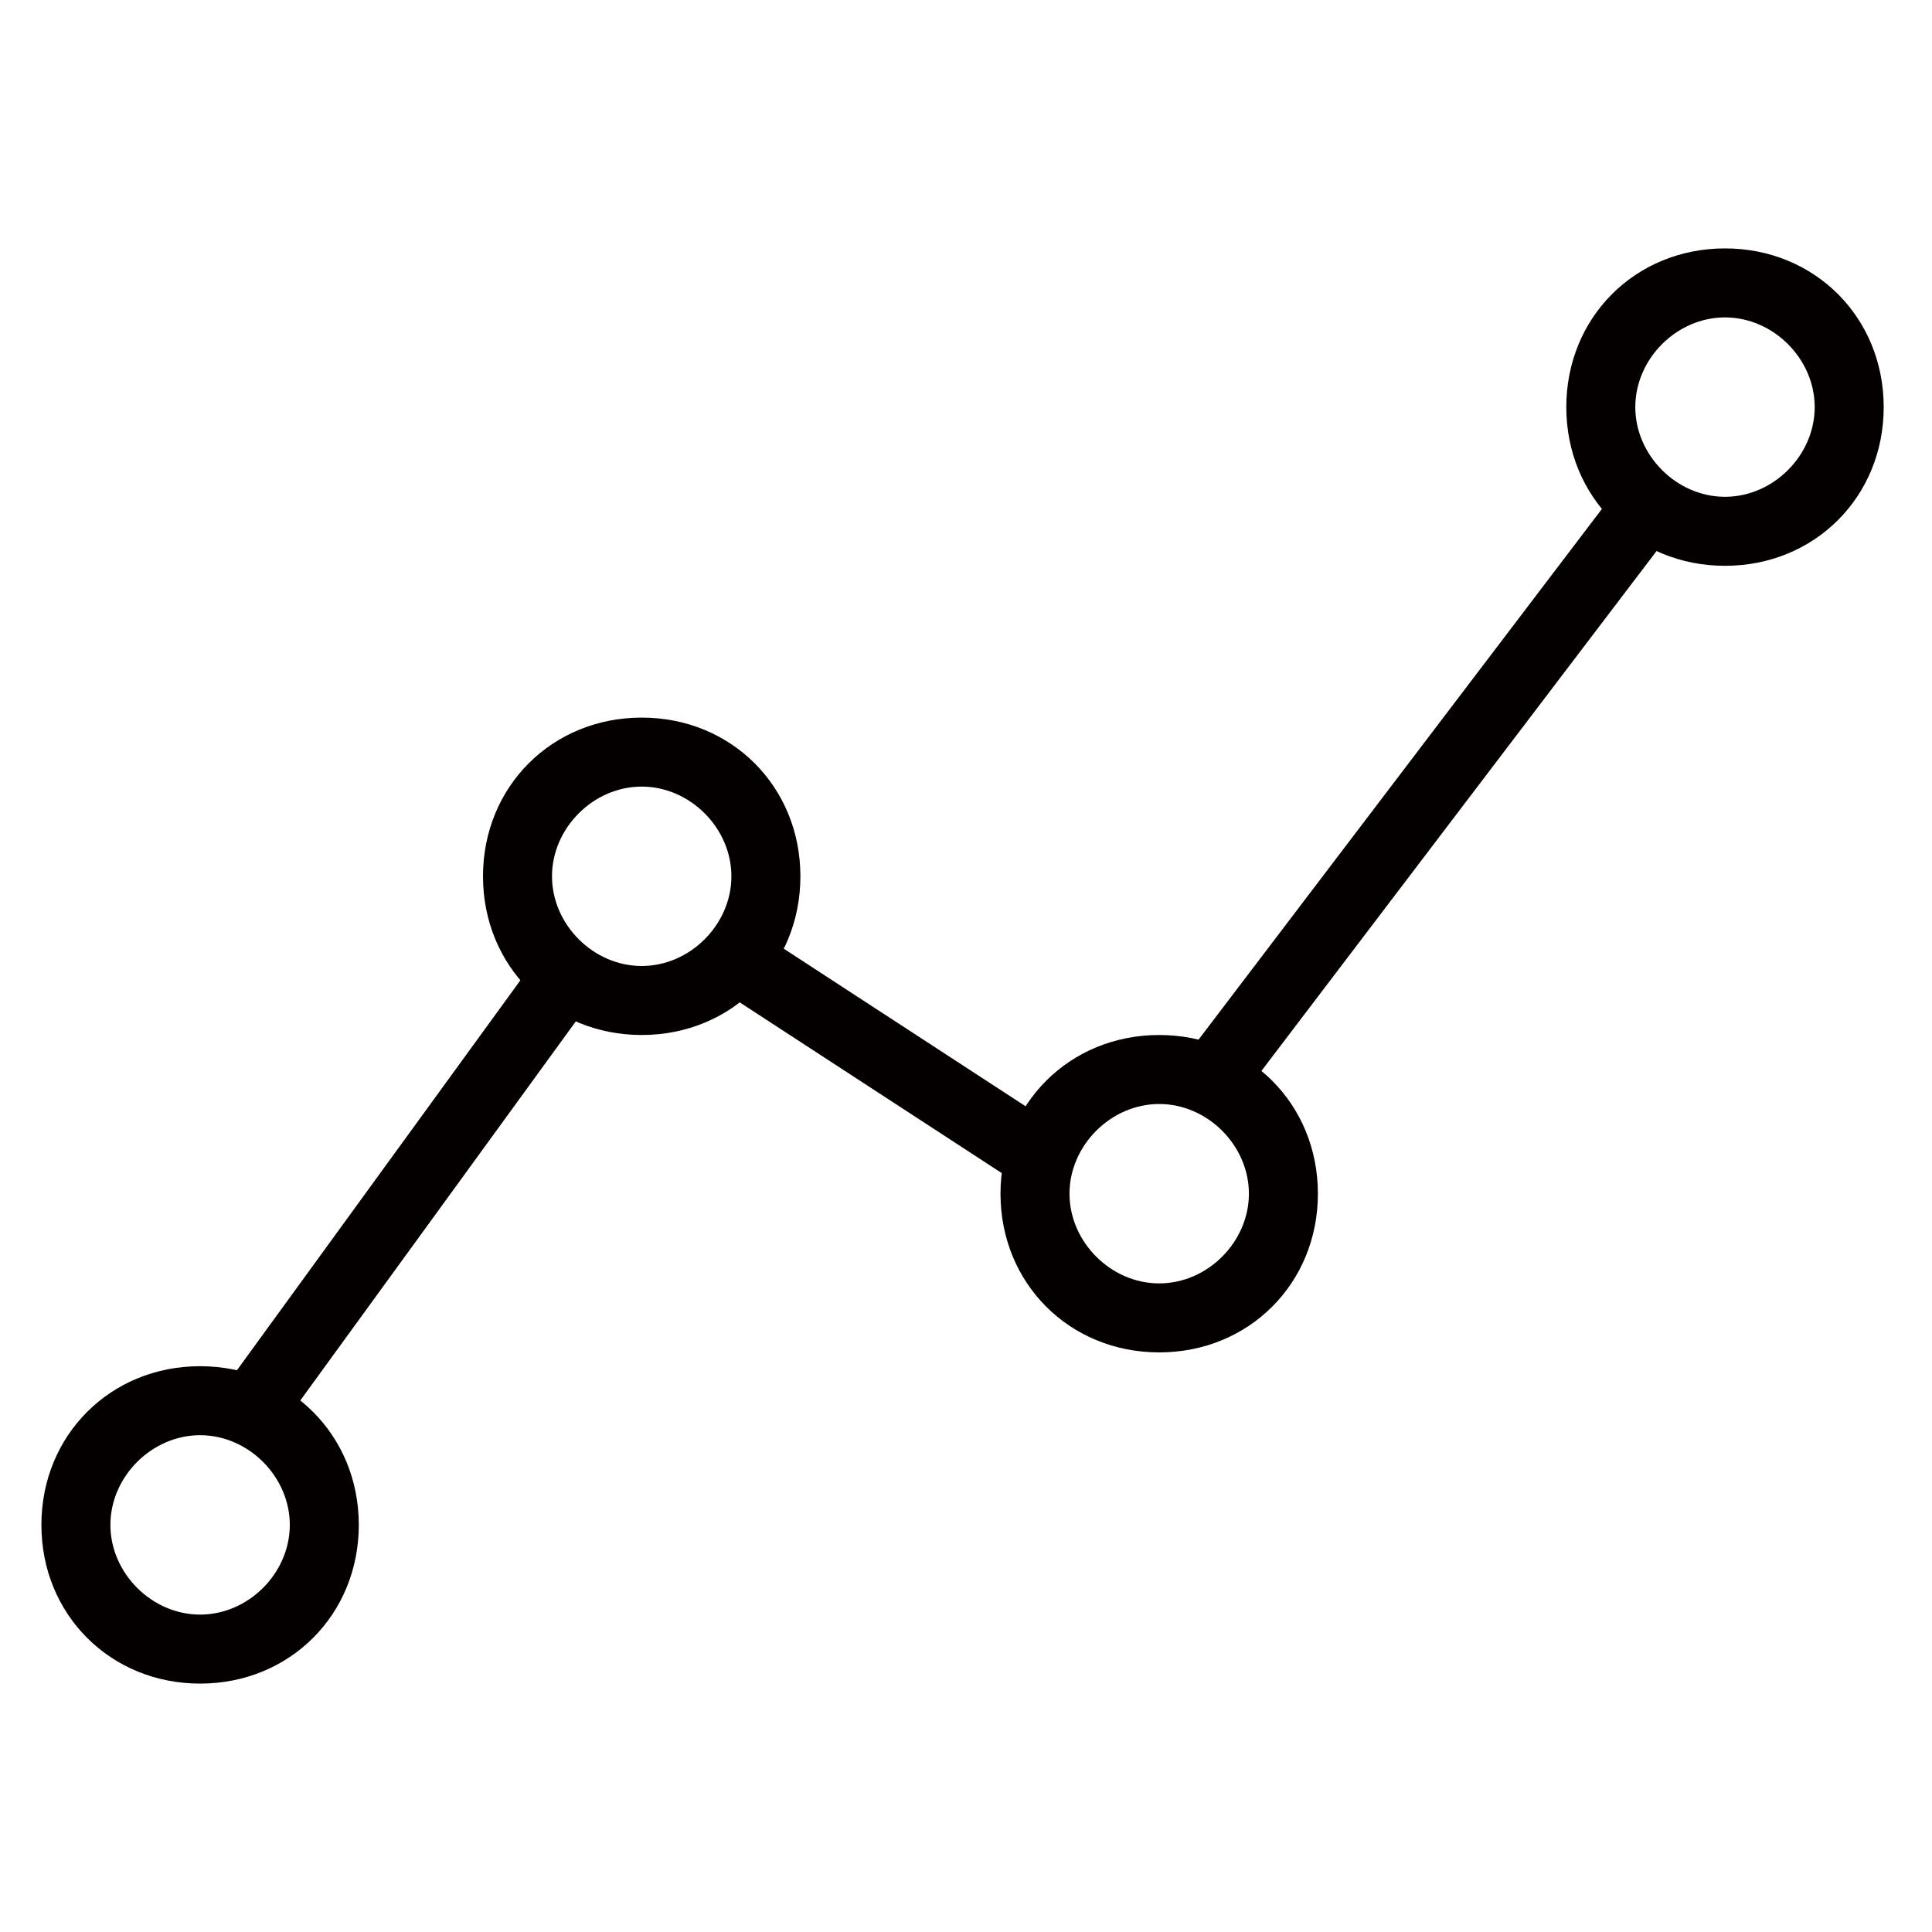 <?xml version="1.0" encoding="utf-8"?>
<!-- Generator: Adobe Illustrator 19.0.1, SVG Export Plug-In . SVG Version: 6.00 Build 0)  -->
<svg version="1.1" id="图层_1" xmlns="http://www.w3.org/2000/svg" xmlns:xlink="http://www.w3.org/1999/xlink" x="0px" y="0px"
	 viewBox="-291 383 28 28" style="enable-background:new -291 383 28 28;" xml:space="preserve">
<style type="text/css">
	.st0{fill:#040000;}
</style>
<g>
	<g>
		<path class="st0" d="M-266,391.2c-1.3,0-2.3-1-2.3-2.3c0-1.3,1-2.3,2.3-2.3s2.3,1,2.3,2.3C-263.7,390.2-264.7,391.2-266,391.2z
			 M-266,387.6c-0.7,0-1.3,0.6-1.3,1.3s0.6,1.3,1.3,1.3s1.3-0.6,1.3-1.3S-265.3,387.6-266,387.6z"/>
	</g>
	<g>
		<path class="st0" d="M-274.2,402.6c-1.3,0-2.3-1-2.3-2.3s1-2.3,2.3-2.3s2.3,1,2.3,2.3S-272.9,402.6-274.2,402.6z M-274.2,399
			c-0.7,0-1.3,0.6-1.3,1.3s0.6,1.3,1.3,1.3s1.3-0.6,1.3-1.3S-273.5,399-274.2,399z"/>
	</g>
	<g>
		<path class="st0" d="M-281.7,398c-1.3,0-2.3-1-2.3-2.3c0-1.3,1-2.3,2.3-2.3c1.3,0,2.3,1,2.3,2.3C-279.4,397-280.4,398-281.7,398z
			 M-281.7,394.4c-0.7,0-1.3,0.6-1.3,1.3s0.6,1.3,1.3,1.3s1.3-0.6,1.3-1.3S-281,394.4-281.7,394.4z"/>
	</g>
	<g>
		<path class="st0" d="M-288.1,407.4c-1.3,0-2.3-1-2.3-2.3s1-2.3,2.3-2.3c1.3,0,2.3,1,2.3,2.3S-286.8,407.4-288.1,407.4z
			 M-288.1,403.8c-0.7,0-1.3,0.6-1.3,1.3s0.6,1.3,1.3,1.3s1.3-0.6,1.3-1.3S-287.4,403.8-288.1,403.8z"/>
	</g>
	<g>
		
			<rect x="-270.8" y="389.3" transform="matrix(0.796 0.605 -0.605 0.796 183.63 243.892)" class="st0" width="1" height="10.4"/>
	</g>
	<g>
		
			<rect x="-280.7" y="397.8" transform="matrix(0.838 0.546 -0.546 0.838 172.293 216.335)" class="st0" width="5.1" height="1"/>
	</g>
	<g>
		
			<rect x="-285.4" y="396.6" transform="matrix(0.809 0.588 -0.588 0.809 180.91 243.789)" class="st0" width="1" height="7.7"/>
	</g>
</g>
</svg>
